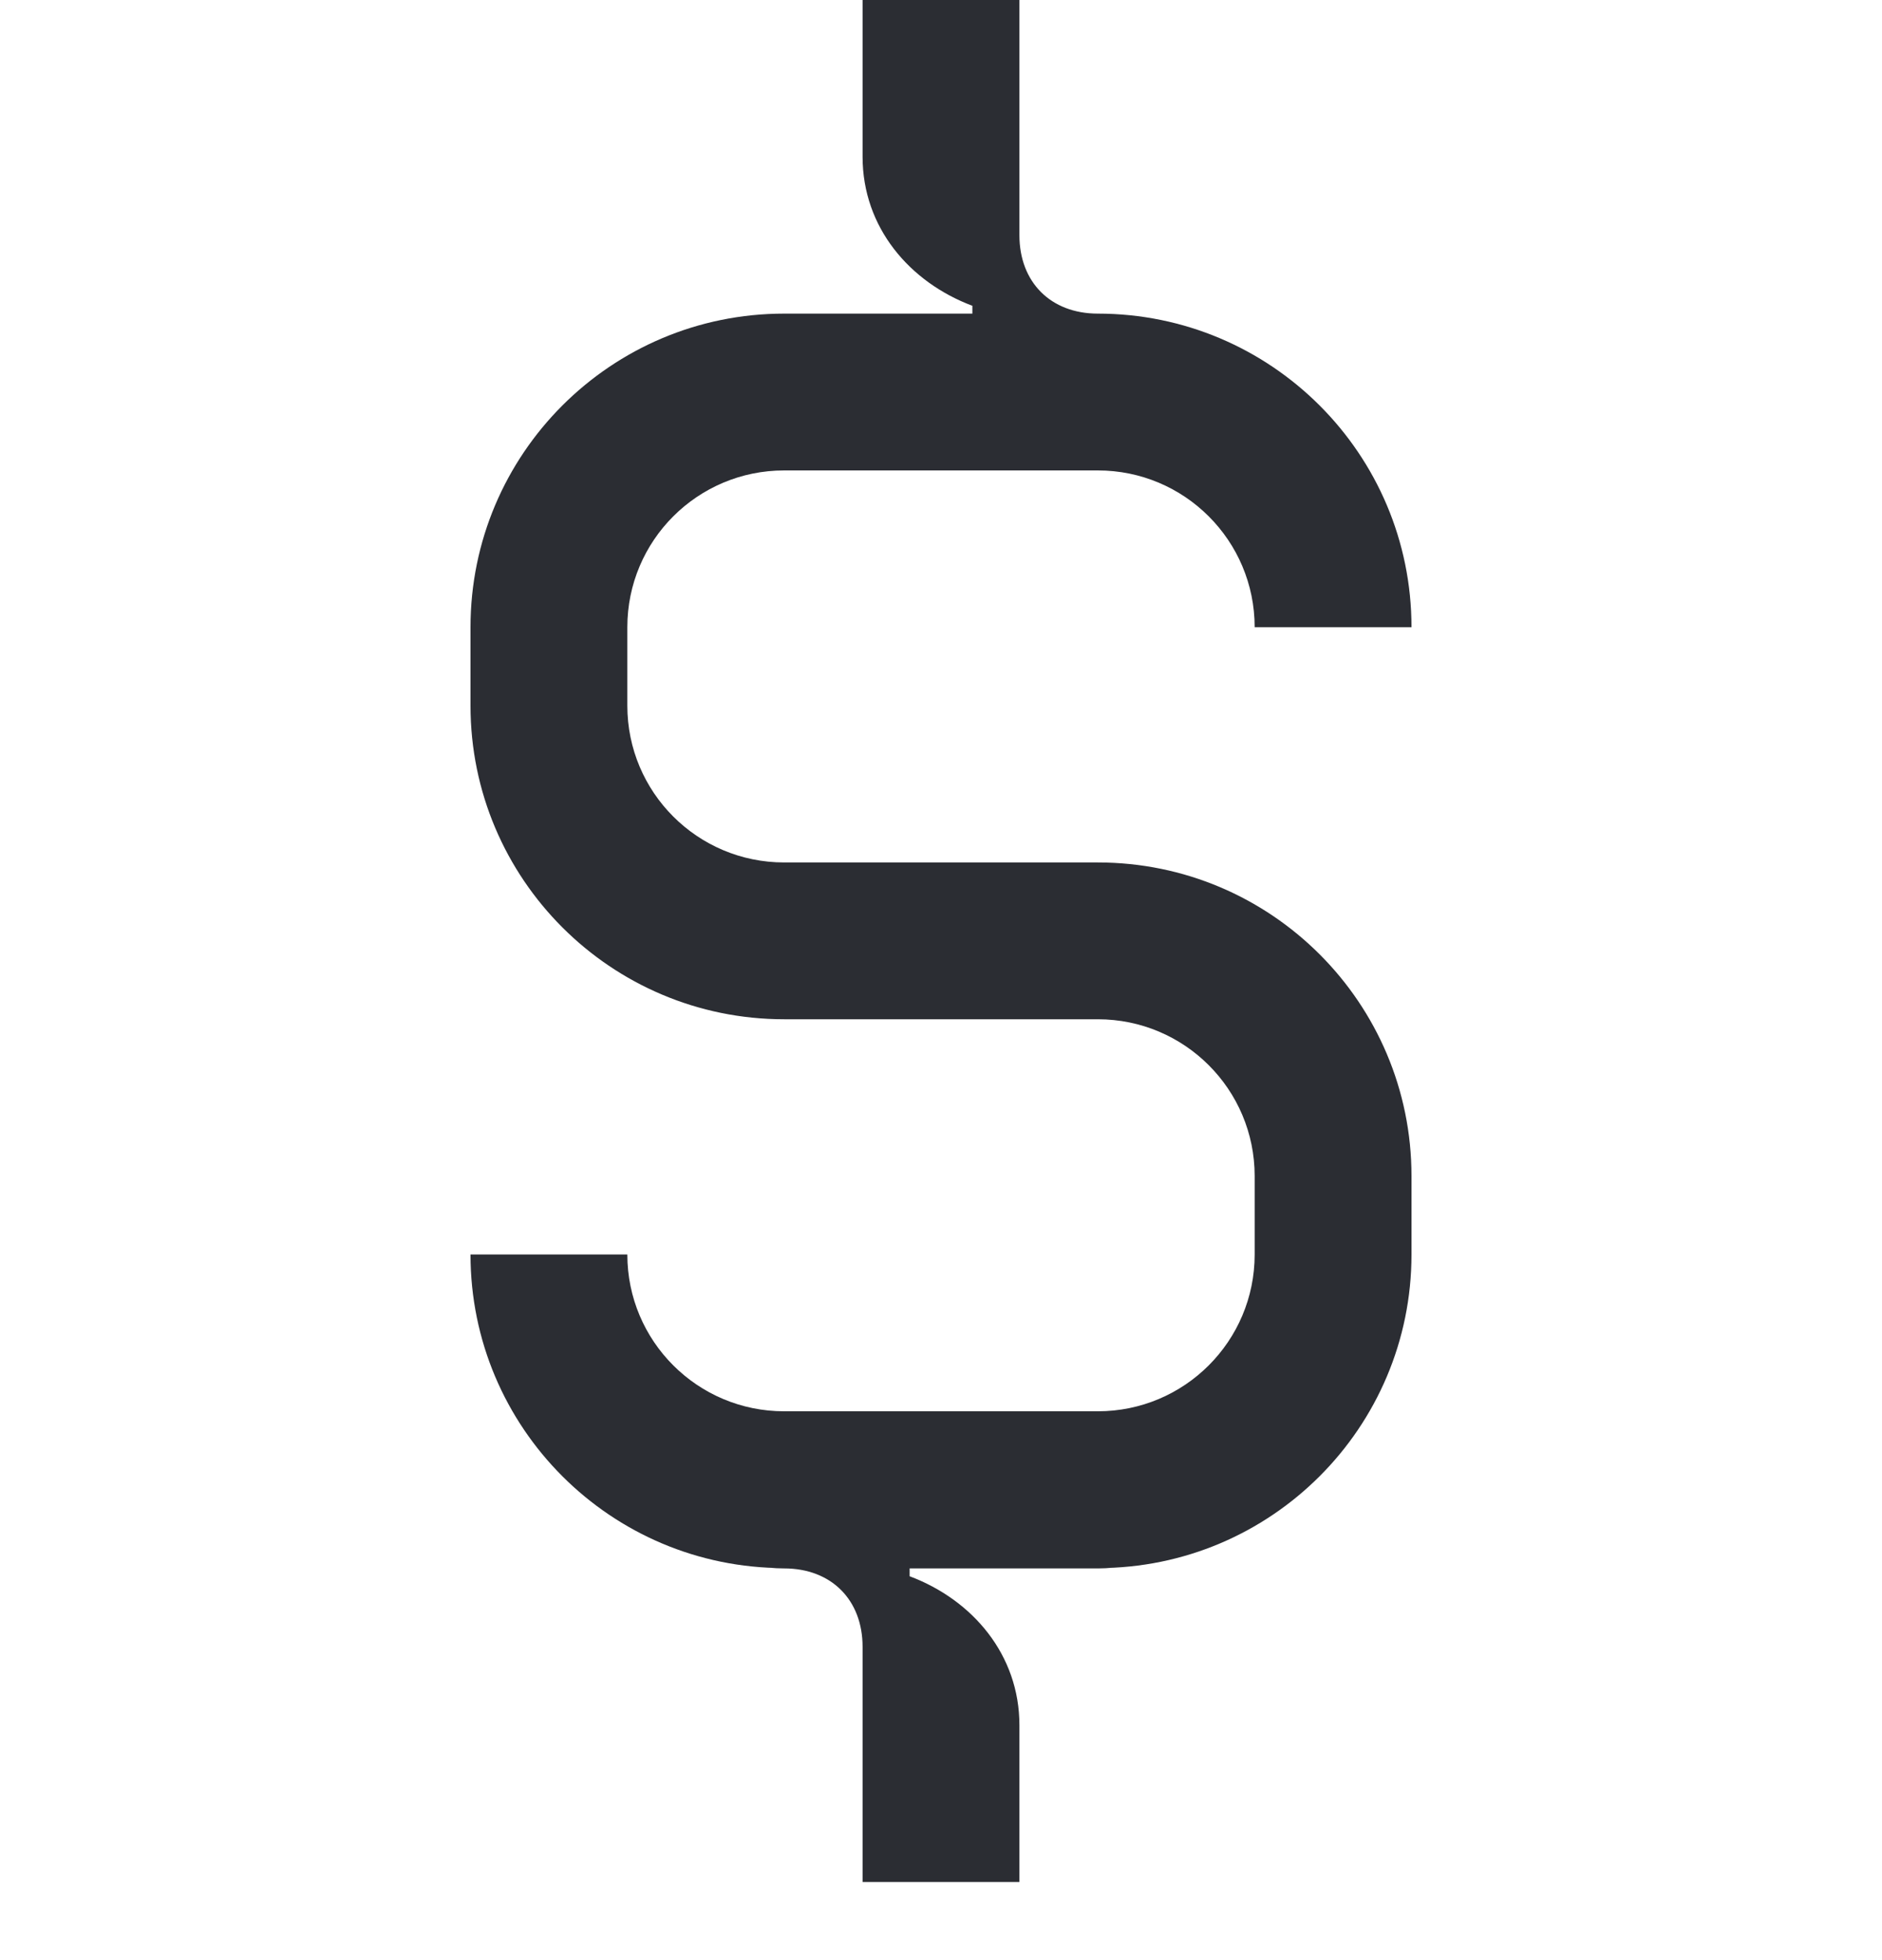 <svg width="24" height="25" viewBox="0 0 24 25" fill="none" xmlns="http://www.w3.org/2000/svg">
<path d="M14 4C16.209 4 18 5.791 18 8H16C16 6.895 15.105 6 14 6H10C8.895 6 8 6.895 8 8V9C8 10.105 8.895 11 10 11H14C16.209 11 18 12.791 18 15V16C18 18.209 16.209 20 14 20H14.177C14.118 20.003 14.059 20.004 14 20.004H11.6V20.104C12.4 20.404 13 21.104 13 22.004V24.004H11V21.004C11 20.404 10.6 20.004 10 20.004C9.941 20.004 9.882 20.003 9.823 20H10C7.791 20 6 18.209 6 16H8C8 17.105 8.895 18 10 18H14C15.105 18 16 17.105 16 16V15C16 13.895 15.105 13 14 13H10C7.791 13 6 11.209 6 9V8C6 5.791 7.791 4 10 4H12.4V3.9C11.6 3.6 11 2.9 11 2V0H13V3C13 3.6 13.4 4 14 4Z" fill="#2B2D33"/>
</svg>
